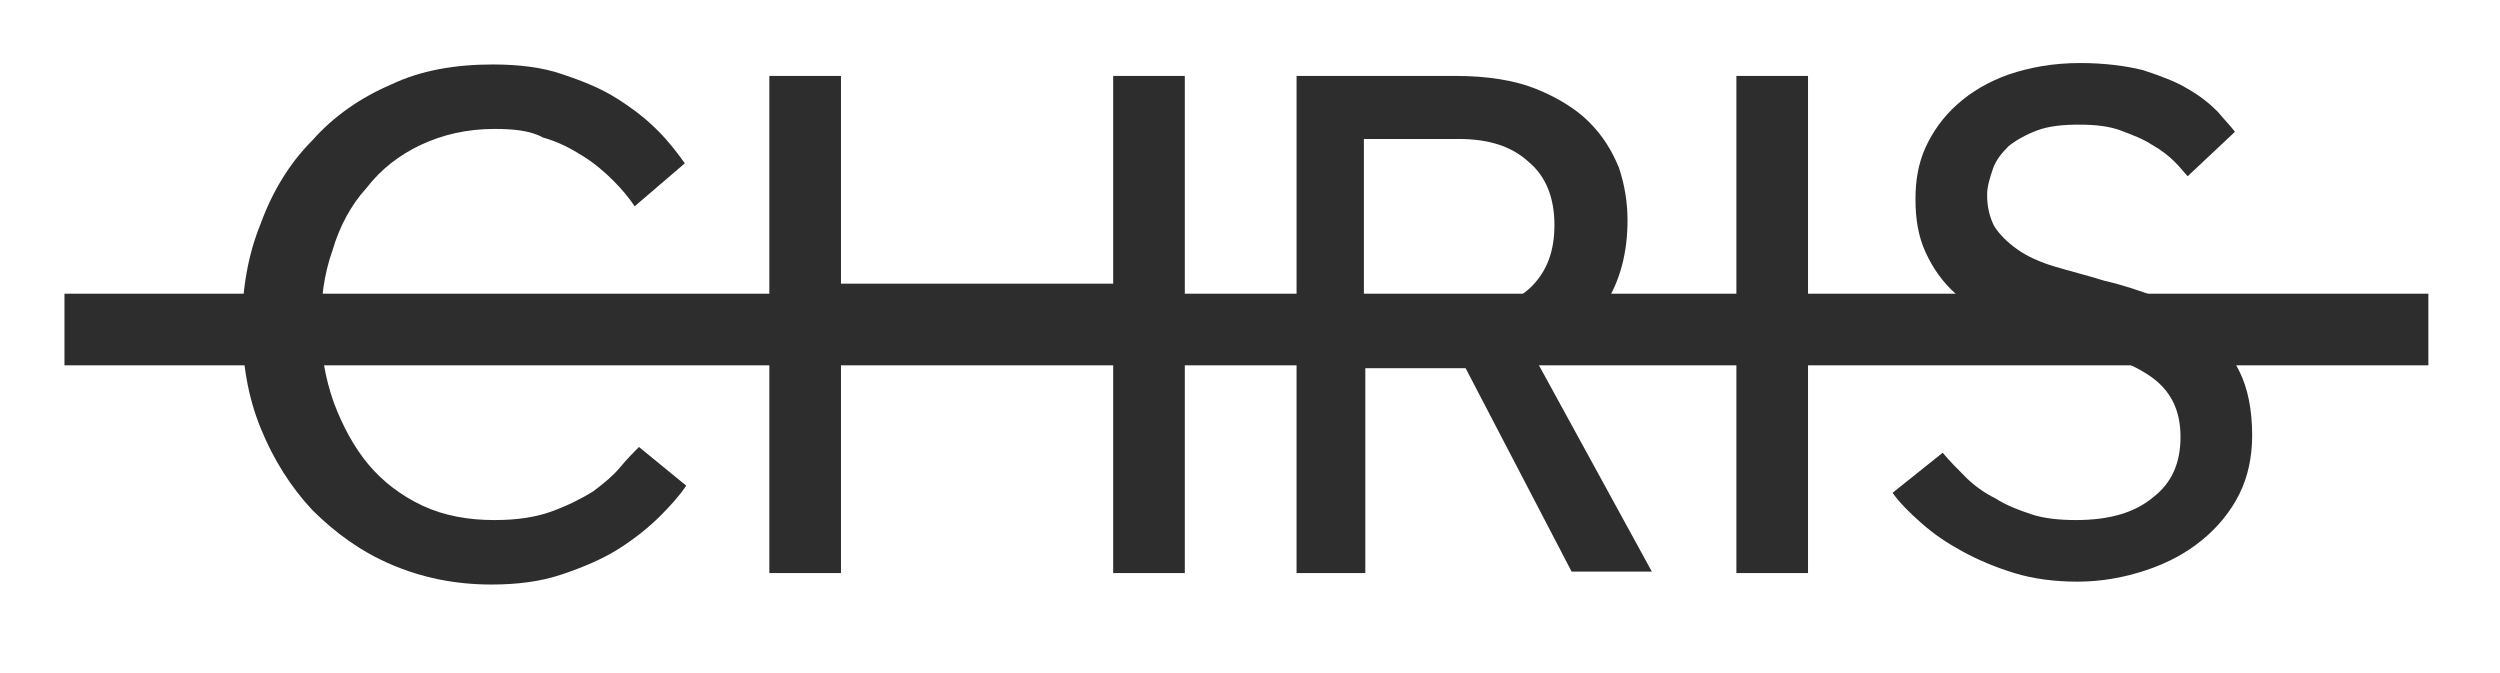 <?xml version="1.0" encoding="utf-8"?>
<!-- Generator: Adobe Illustrator 20.1.0, SVG Export Plug-In . SVG Version: 6.00 Build 0)  -->
<svg version="1.1" id="Layer_1" xmlns="http://www.w3.org/2000/svg" xmlns:xlink="http://www.w3.org/1999/xlink" x="0px" y="0px"
	 viewBox="0 0 174.5 47" style="enable-background:new 0 0 174.5 47;" xml:space="preserve">
<style type="text/css">
	.st0{fill:#2D2D2E;}
	.st1{fill:#2D2D2E;stroke:#2D2D2E;stroke-width:5;stroke-miterlimit:10;}
</style>
<g>
	<g>
		<path class="st0" d="M47.9,33.9c-0.4,0.6-1,1.3-1.8,2.1c-0.8,0.8-1.8,1.6-2.9,2.3c-1.1,0.7-2.5,1.3-4,1.8
			c-1.5,0.5-3.1,0.7-4.9,0.7c-2.6,0-4.9-0.5-7-1.4c-2.1-0.9-3.9-2.2-5.5-3.8c-1.5-1.6-2.7-3.5-3.6-5.7c-0.9-2.2-1.3-4.6-1.3-7.2
			c0-2.5,0.4-4.9,1.3-7.1c0.8-2.2,2-4.2,3.6-5.8c1.5-1.7,3.4-3,5.5-3.9c2.1-1,4.5-1.4,7.1-1.4c1.8,0,3.5,0.2,4.9,0.7
			c1.5,0.5,2.7,1,3.8,1.7c1.1,0.7,2,1.4,2.8,2.2c0.8,0.8,1.4,1.6,1.9,2.3l-3.5,3c-0.4-0.6-0.9-1.2-1.5-1.8c-0.6-0.6-1.3-1.2-2.1-1.7
			c-0.8-0.5-1.7-1-2.8-1.3C37,9.1,35.8,9,34.5,9c-1.9,0-3.6,0.4-5.1,1.1c-1.5,0.7-2.8,1.7-3.8,3c-1.1,1.2-1.9,2.7-2.4,4.4
			c-0.6,1.7-0.8,3.4-0.8,5.3s0.3,3.6,0.9,5.3c0.6,1.6,1.4,3.1,2.4,4.3c1,1.2,2.3,2.2,3.8,2.9c1.5,0.7,3.2,1,5,1c1.6,0,2.9-0.2,4-0.6
			c1.1-0.4,2.1-0.9,2.9-1.4c0.8-0.6,1.4-1.1,1.9-1.7c0.5-0.6,0.9-1,1.3-1.4L47.9,33.9z"/>
		<path class="st0" d="M53.7,5.3h5v14.5h19V5.3h5V40h-5V24.3h-19V40h-5V5.3z"/>
		<path class="st0" d="M90.5,5.3h11.1c2.2,0,4.1,0.3,5.6,0.9c1.5,0.6,2.8,1.4,3.7,2.3c1,1,1.6,2,2.1,3.2c0.4,1.2,0.6,2.4,0.6,3.7
			c0,2.2-0.5,4.2-1.6,5.9c-1,1.7-2.7,3-4.8,3.8l8.1,14.8h-5.6l-7.4-14.2h-7V40h-4.8V5.3z M102,21.6c2.2,0,3.8-0.5,4.9-1.6
			c1.1-1.1,1.6-2.5,1.6-4.3c0-1.9-0.6-3.4-1.8-4.4c-1.2-1.1-2.8-1.6-4.9-1.6h-6.6v12H102z"/>
		<path class="st0" d="M121.2,5.3h5V40h-5V5.3z"/>
		<path class="st0" d="M135.6,31.6c0.5,0.6,1,1.1,1.6,1.7c0.6,0.6,1.3,1.1,2.1,1.5c0.8,0.5,1.6,0.8,2.5,1.1c0.9,0.3,2,0.4,3.1,0.4
			c2.3,0,4.1-0.5,5.4-1.6c1.3-1,1.9-2.4,1.9-4.2c0-1.9-0.7-3.3-2.2-4.3c-1.5-1-3.6-1.7-6.3-2.3c-1.5-0.3-2.8-0.7-4.1-1.3
			c-1.2-0.6-2.3-1.2-3.1-2.1c-0.9-0.8-1.6-1.8-2.1-2.9c-0.5-1.1-0.7-2.3-0.7-3.7c0-1.3,0.2-2.5,0.7-3.6c0.5-1.1,1.2-2.1,2.2-3
			c1-0.9,2.2-1.6,3.6-2.1c1.5-0.5,3.1-0.8,5-0.8c1.7,0,3.2,0.2,4.4,0.5c1.2,0.4,2.3,0.8,3.1,1.3c0.9,0.5,1.6,1.1,2.1,1.6
			c0.5,0.6,0.9,1,1.2,1.4l-3.3,3.1c-0.2-0.2-0.5-0.6-0.9-1c-0.4-0.4-0.9-0.8-1.6-1.2c-0.6-0.4-1.4-0.7-2.2-1
			c-0.8-0.3-1.8-0.4-2.9-0.4c-1.1,0-2.1,0.1-2.9,0.4c-0.8,0.3-1.5,0.7-2,1.1c-0.5,0.5-0.9,1-1.1,1.6c-0.2,0.6-0.4,1.2-0.4,1.8
			c0,0.9,0.2,1.6,0.5,2.2c0.4,0.6,0.9,1.1,1.6,1.6c0.7,0.5,1.6,0.9,2.6,1.2c1,0.3,2.2,0.6,3.5,1c1.3,0.3,2.5,0.7,3.8,1.2
			c1.2,0.5,2.3,1.2,3.3,2c1,0.9,1.7,1.9,2.3,3.1c0.6,1.2,0.9,2.7,0.9,4.5c0,1.5-0.3,2.9-0.9,4.1c-0.6,1.2-1.5,2.3-2.6,3.2
			c-1.1,0.9-2.4,1.6-3.9,2.1c-1.5,0.5-3.1,0.8-4.8,0.8c-1.6,0-3.1-0.2-4.4-0.6c-1.3-0.4-2.5-0.9-3.6-1.5c-1.1-0.6-2-1.2-2.9-2
			c-0.8-0.7-1.5-1.4-2-2.1L135.6,31.6z"/>
	</g>
	<line class="st1" x1="4.5" y1="23" x2="169.5" y2="23"/>
</g>
</svg>
